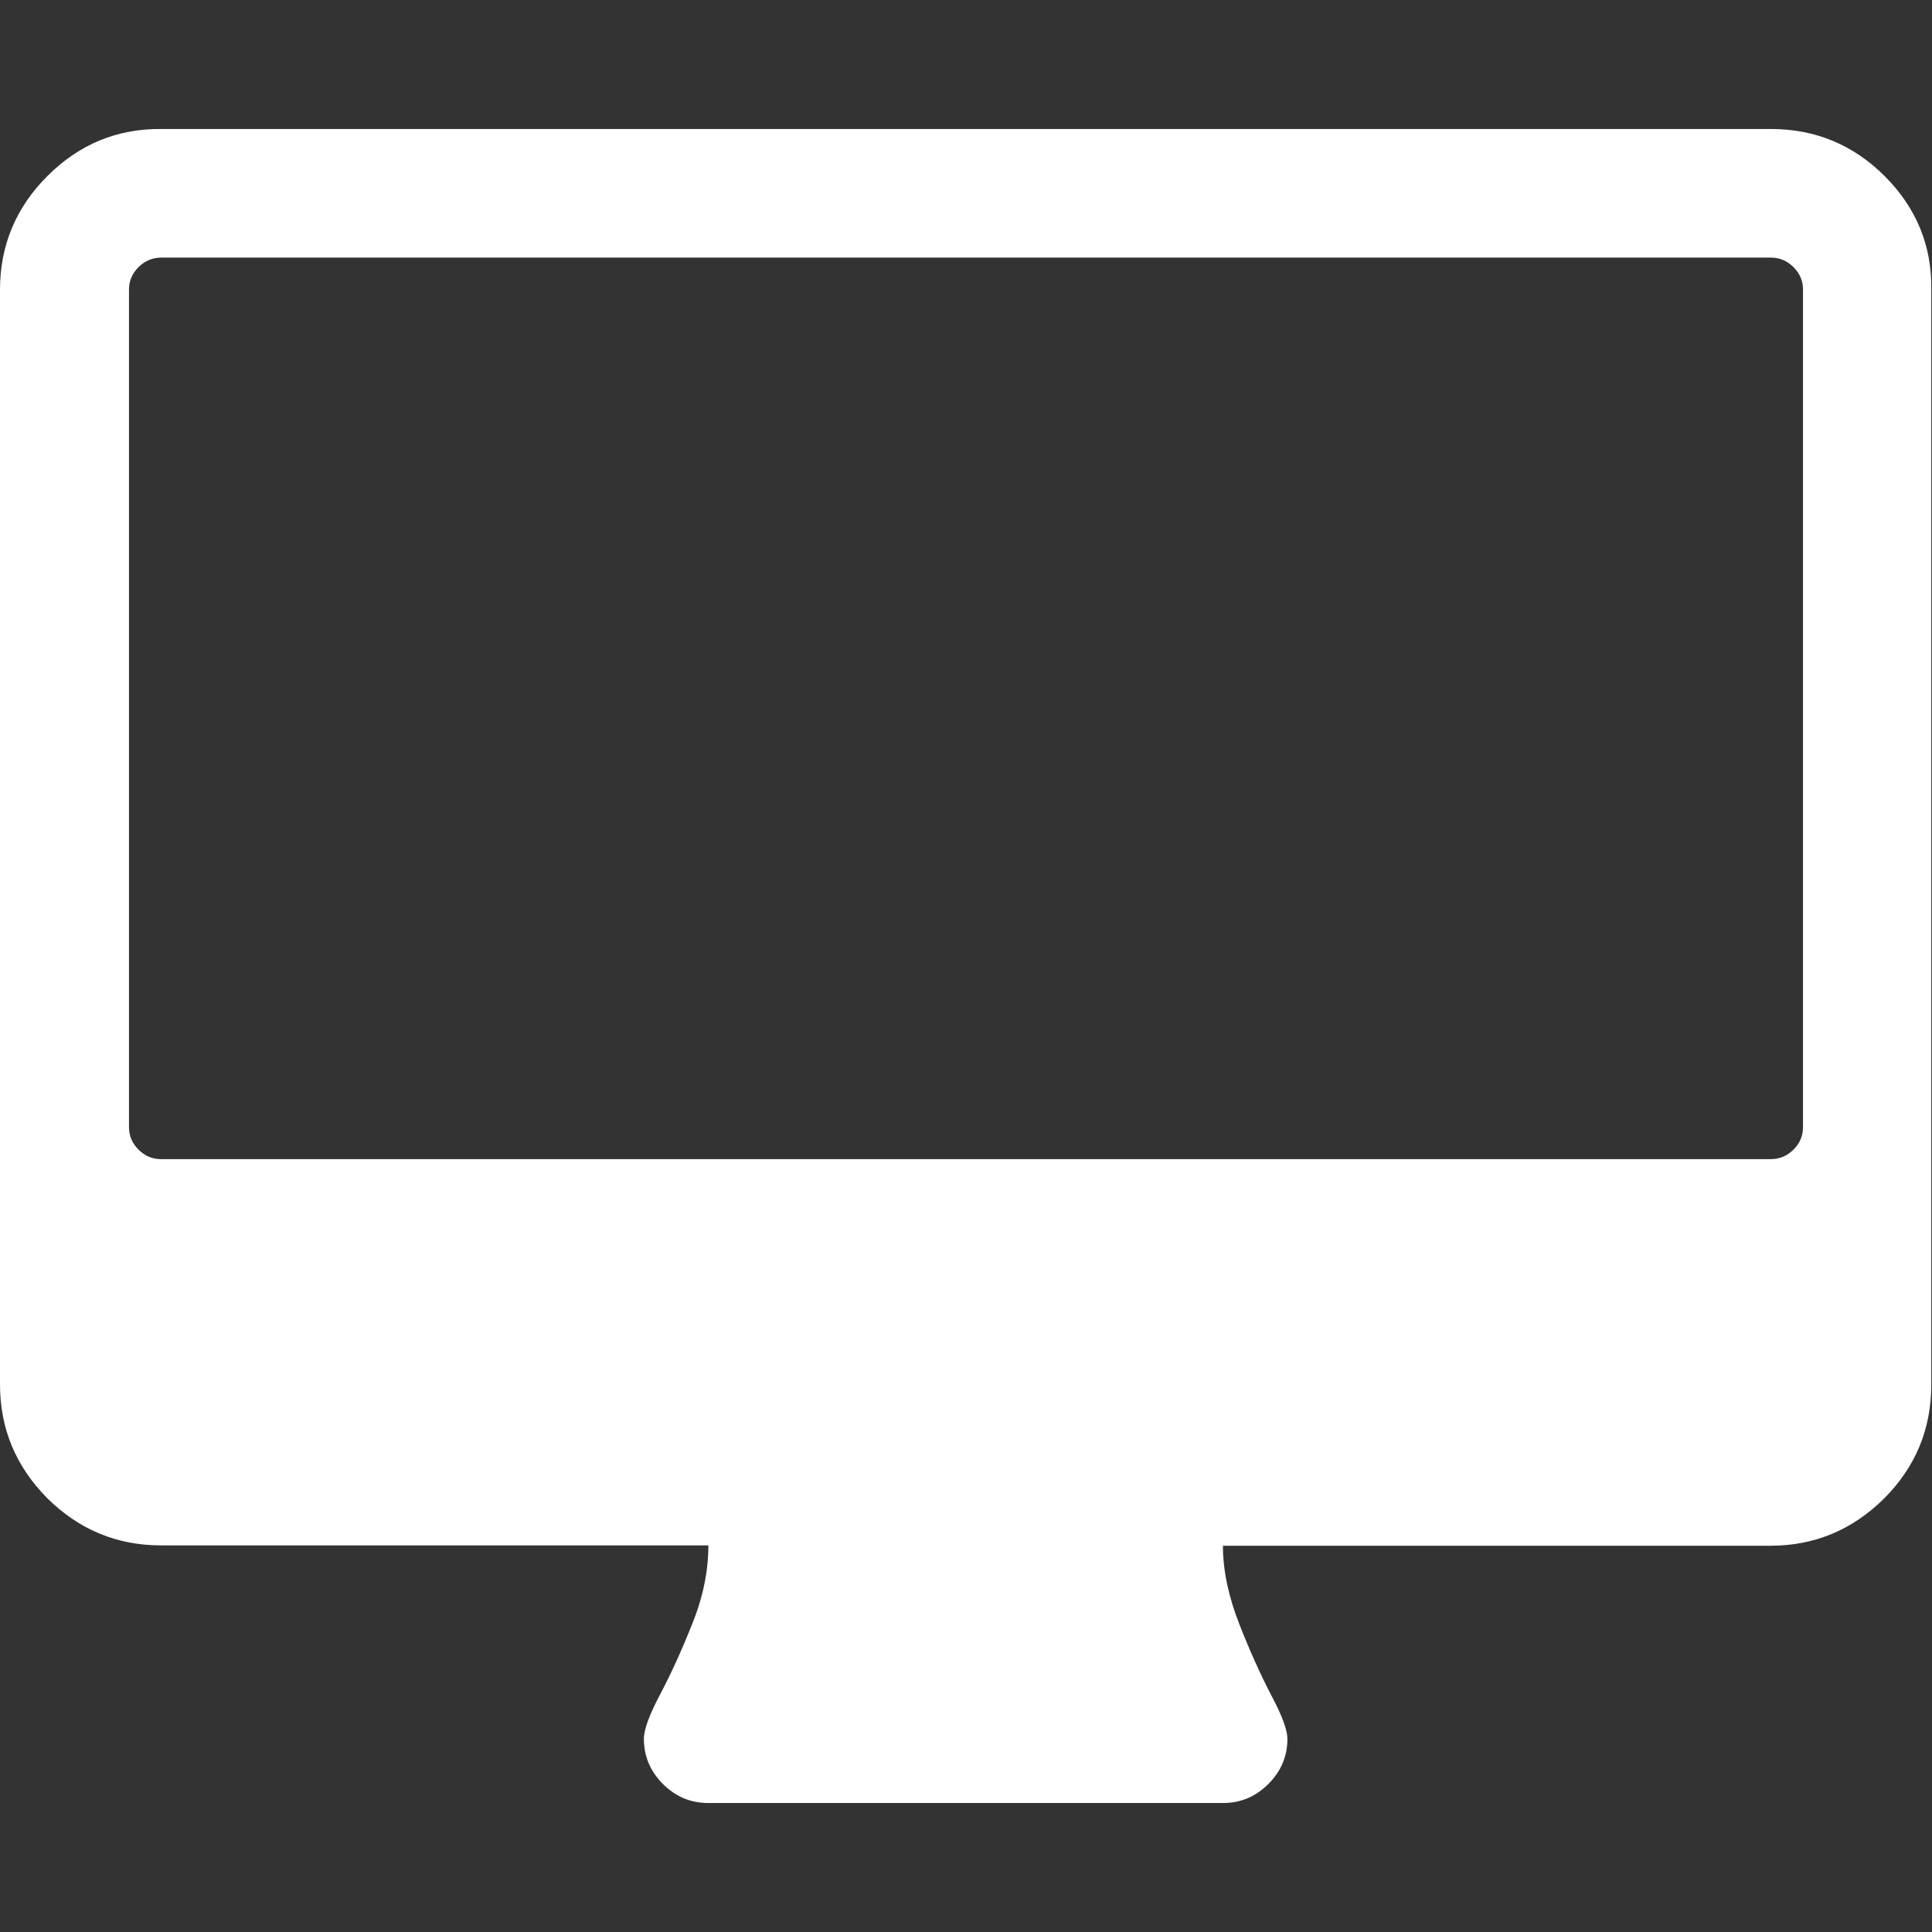 <?xml version="1.0" encoding="utf-8"?>
<!-- Generator: Adobe Illustrator 22.1.0, SVG Export Plug-In . SVG Version: 6.00 Build 0)  -->
<svg version="1.1" id="Capa_1" xmlns="http://www.w3.org/2000/svg" xmlns:xlink="http://www.w3.org/1999/xlink" x="0px" y="0px"
	 viewBox="0 0 548.2 548.2" style="enable-background:new 0 0 548.2 548.2;" xml:space="preserve">
<rect x="0" y="0" width="548.2" height="548.2" fill="#333333" stroke="none"/>
<style type="text/css">
	.st0{fill:#FFFFFF;}
</style>
<g>
	<path class="st0" d="M534.8,50c-8.9-8.9-19.7-13.4-32.3-13.4H45.7C33.1,36.5,22.4,41,13.4,50C4.5,58.9,0,69.7,0,82.2v310.6
		c0,12.6,4.5,23.3,13.4,32.3c9,8.9,19.7,13.4,32.3,13.4H201c0,7.2-1.5,14.7-4.6,22.3c-3,7.6-6.1,14.3-9.1,20
		c-3,5.7-4.6,9.9-4.6,12.6c0,4.9,1.8,9.2,5.4,12.8c3.6,3.6,7.9,5.4,12.8,5.4h146.2c4.9,0,9.2-1.8,12.8-5.4c3.6-3.6,5.4-7.9,5.4-12.8
		c0-2.5-1.5-6.6-4.6-12.4c-3-5.8-6.1-12.6-9.1-20.3c-3-7.7-4.6-15.1-4.6-22.1h155.3c12.6,0,23.3-4.5,32.3-13.4
		c8.9-8.9,13.4-19.7,13.4-32.3V82.2C548.2,69.7,543.7,58.9,534.8,50z M511.6,319.8c0,2.5-0.9,4.6-2.7,6.4c-1.8,1.8-4,2.7-6.4,2.7
		H45.7c-2.5,0-4.6-0.9-6.4-2.7c-1.8-1.8-2.7-3.9-2.7-6.4V82.2c0-2.5,0.9-4.6,2.7-6.4c1.8-1.8,4-2.7,6.4-2.7h456.8
		c2.5,0,4.6,0.9,6.4,2.7c1.8,1.8,2.7,3.9,2.7,6.4V319.8L511.6,319.8z"/>
</g>
</svg>

